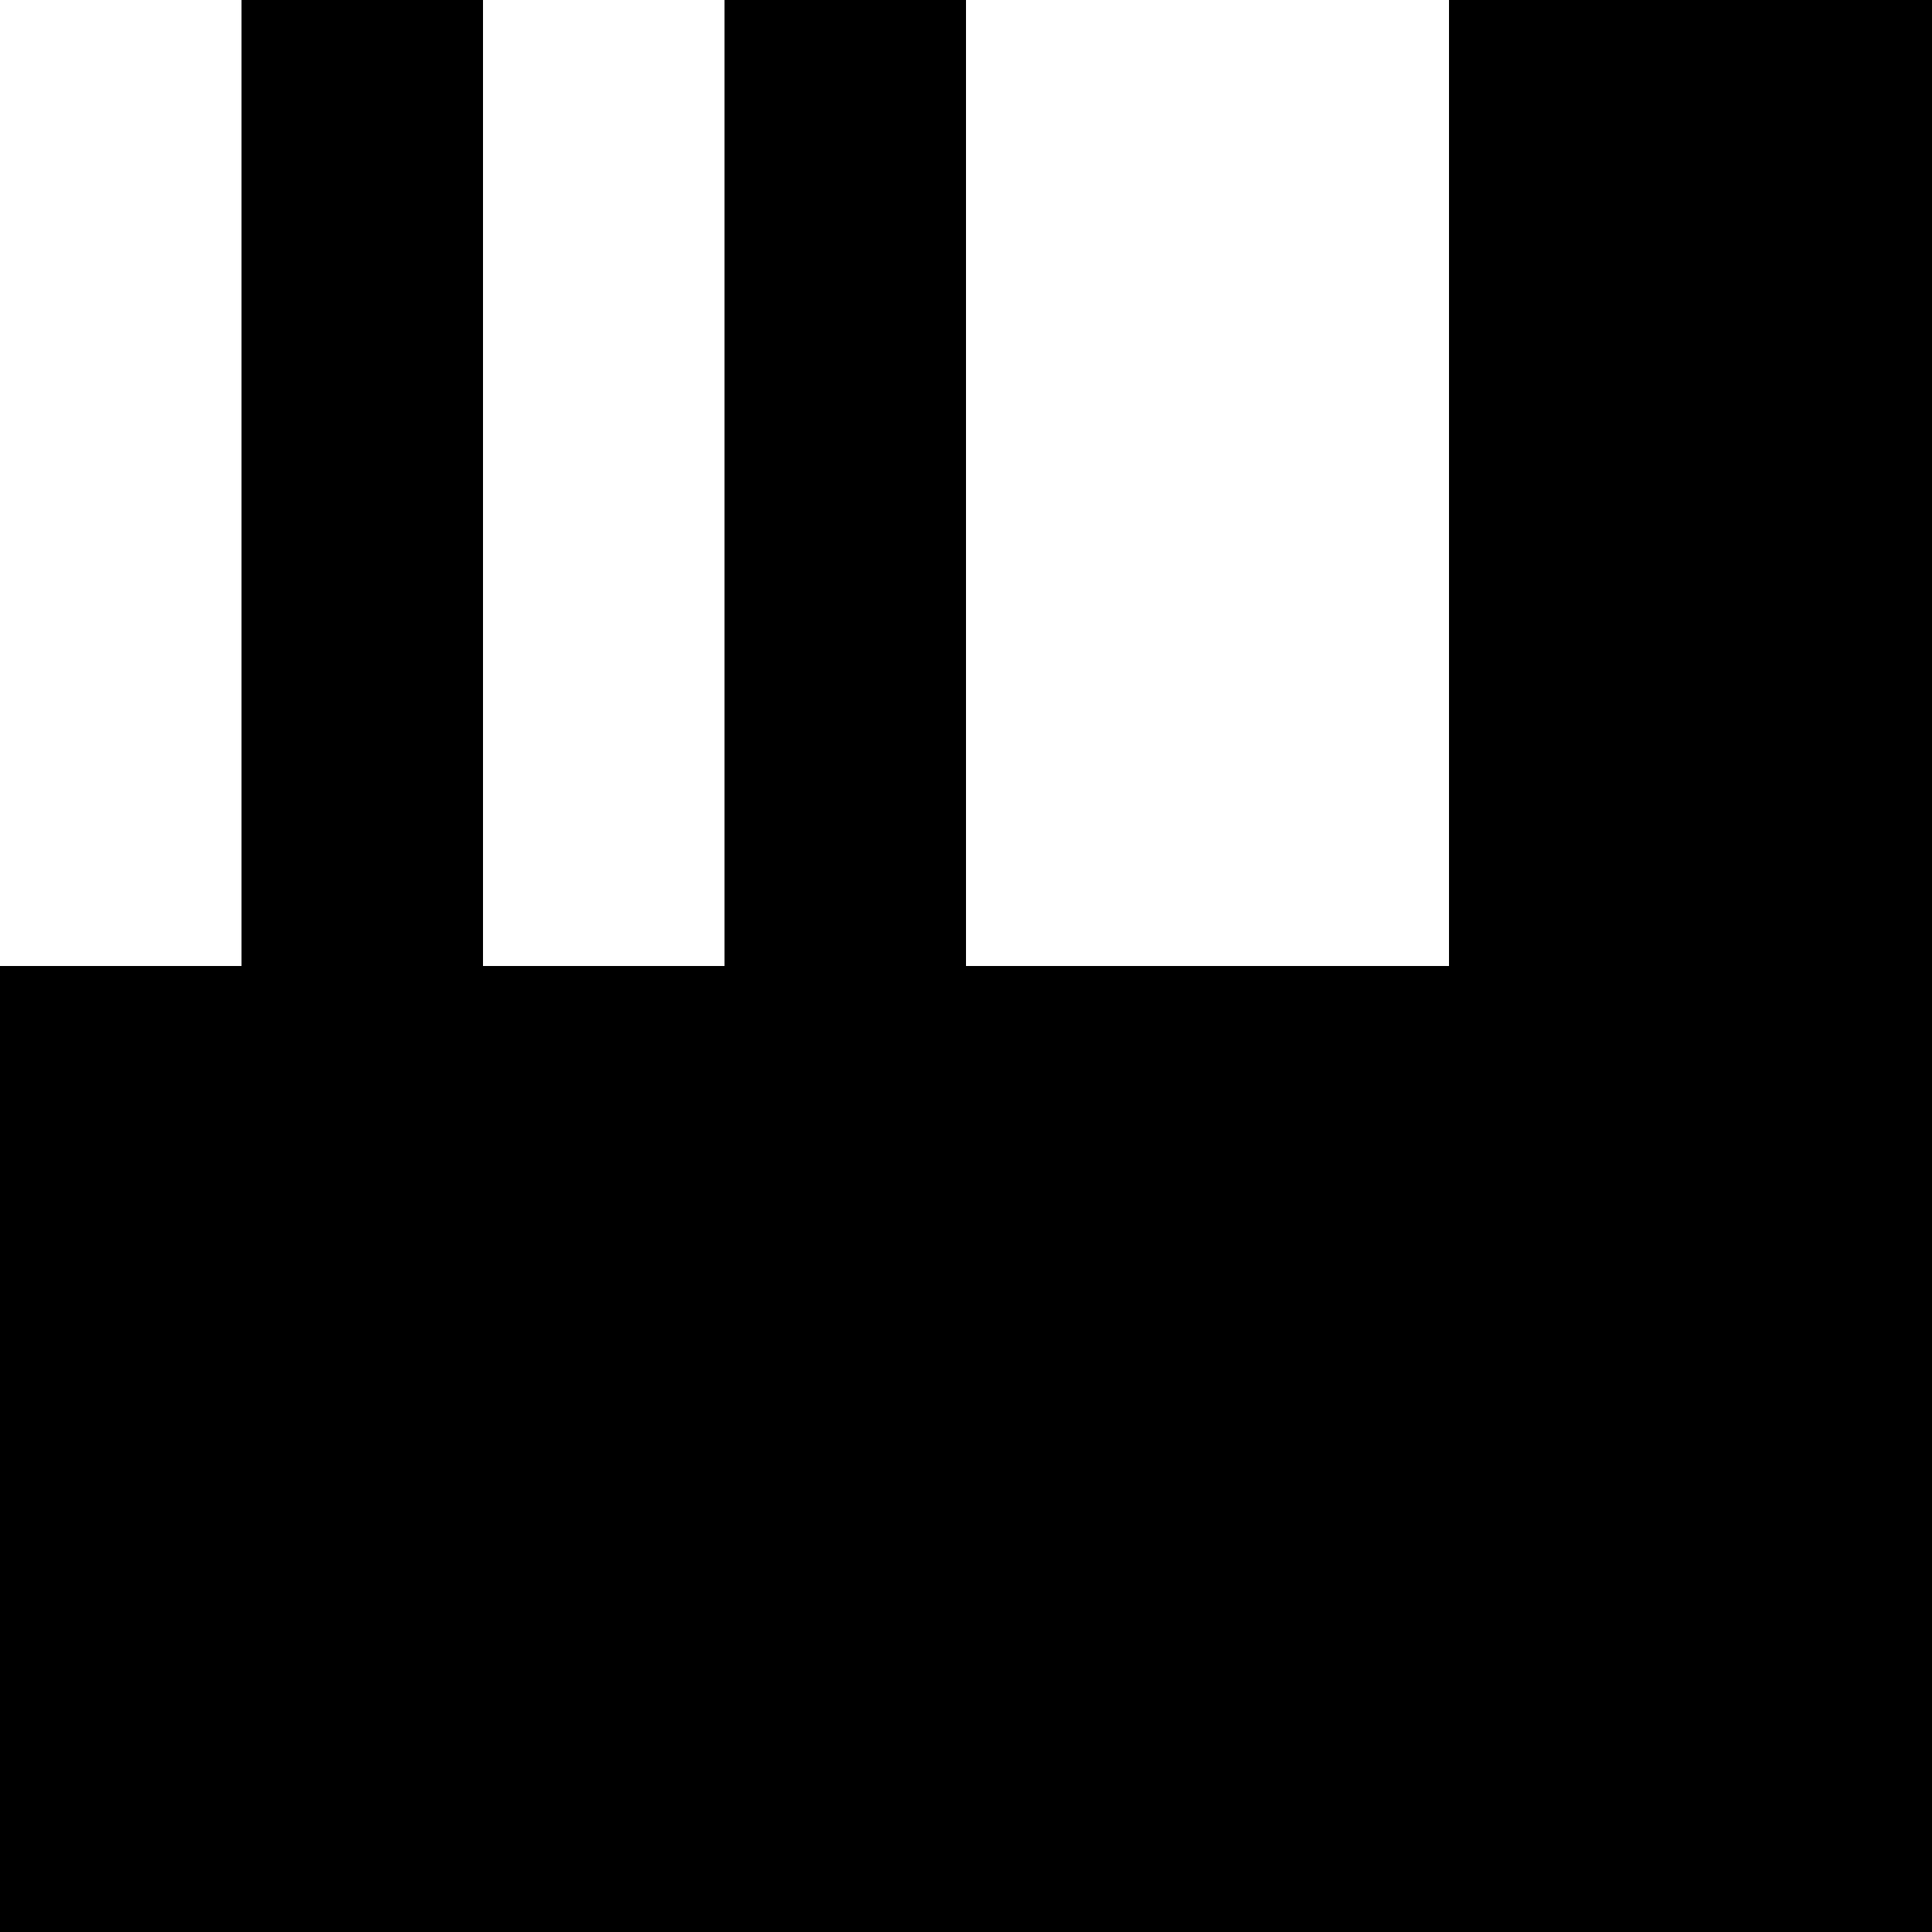 <?xml version="1.0" encoding="UTF-8"?>
<svg width="200px" height="200px" viewBox="0 0 200 200" version="1.1" xmlns="http://www.w3.org/2000/svg" xmlns:xlink="http://www.w3.org/1999/xlink">
    <!-- Generator: Sketch 49.3 (51167) - http://www.bohemiancoding.com/sketch -->
    <title>Group 4</title>
    <desc>Created with Sketch.</desc>
    <defs></defs>
    <g id="Page-1" stroke="none" stroke-width="1" fill="none" fill-rule="evenodd">
        <g id="Group-4" fill="#000000">
            <path d="M150,0 L200,0 L200,200 L100,200 L100,100 L150,100 L150,0 Z" id="Combined-Shape-Copy-7"></path>
            <path d="M25,0 L50,0 L50,200 L0,200 L0,100 L25,100 L25,0 Z" id="Combined-Shape-Copy-5"></path>
            <path d="M75,0 L100,0 L100,200 L50,200 L50,100 L75,100 L75,0 Z" id="Combined-Shape-Copy-6"></path>
        </g>
    </g>
</svg>